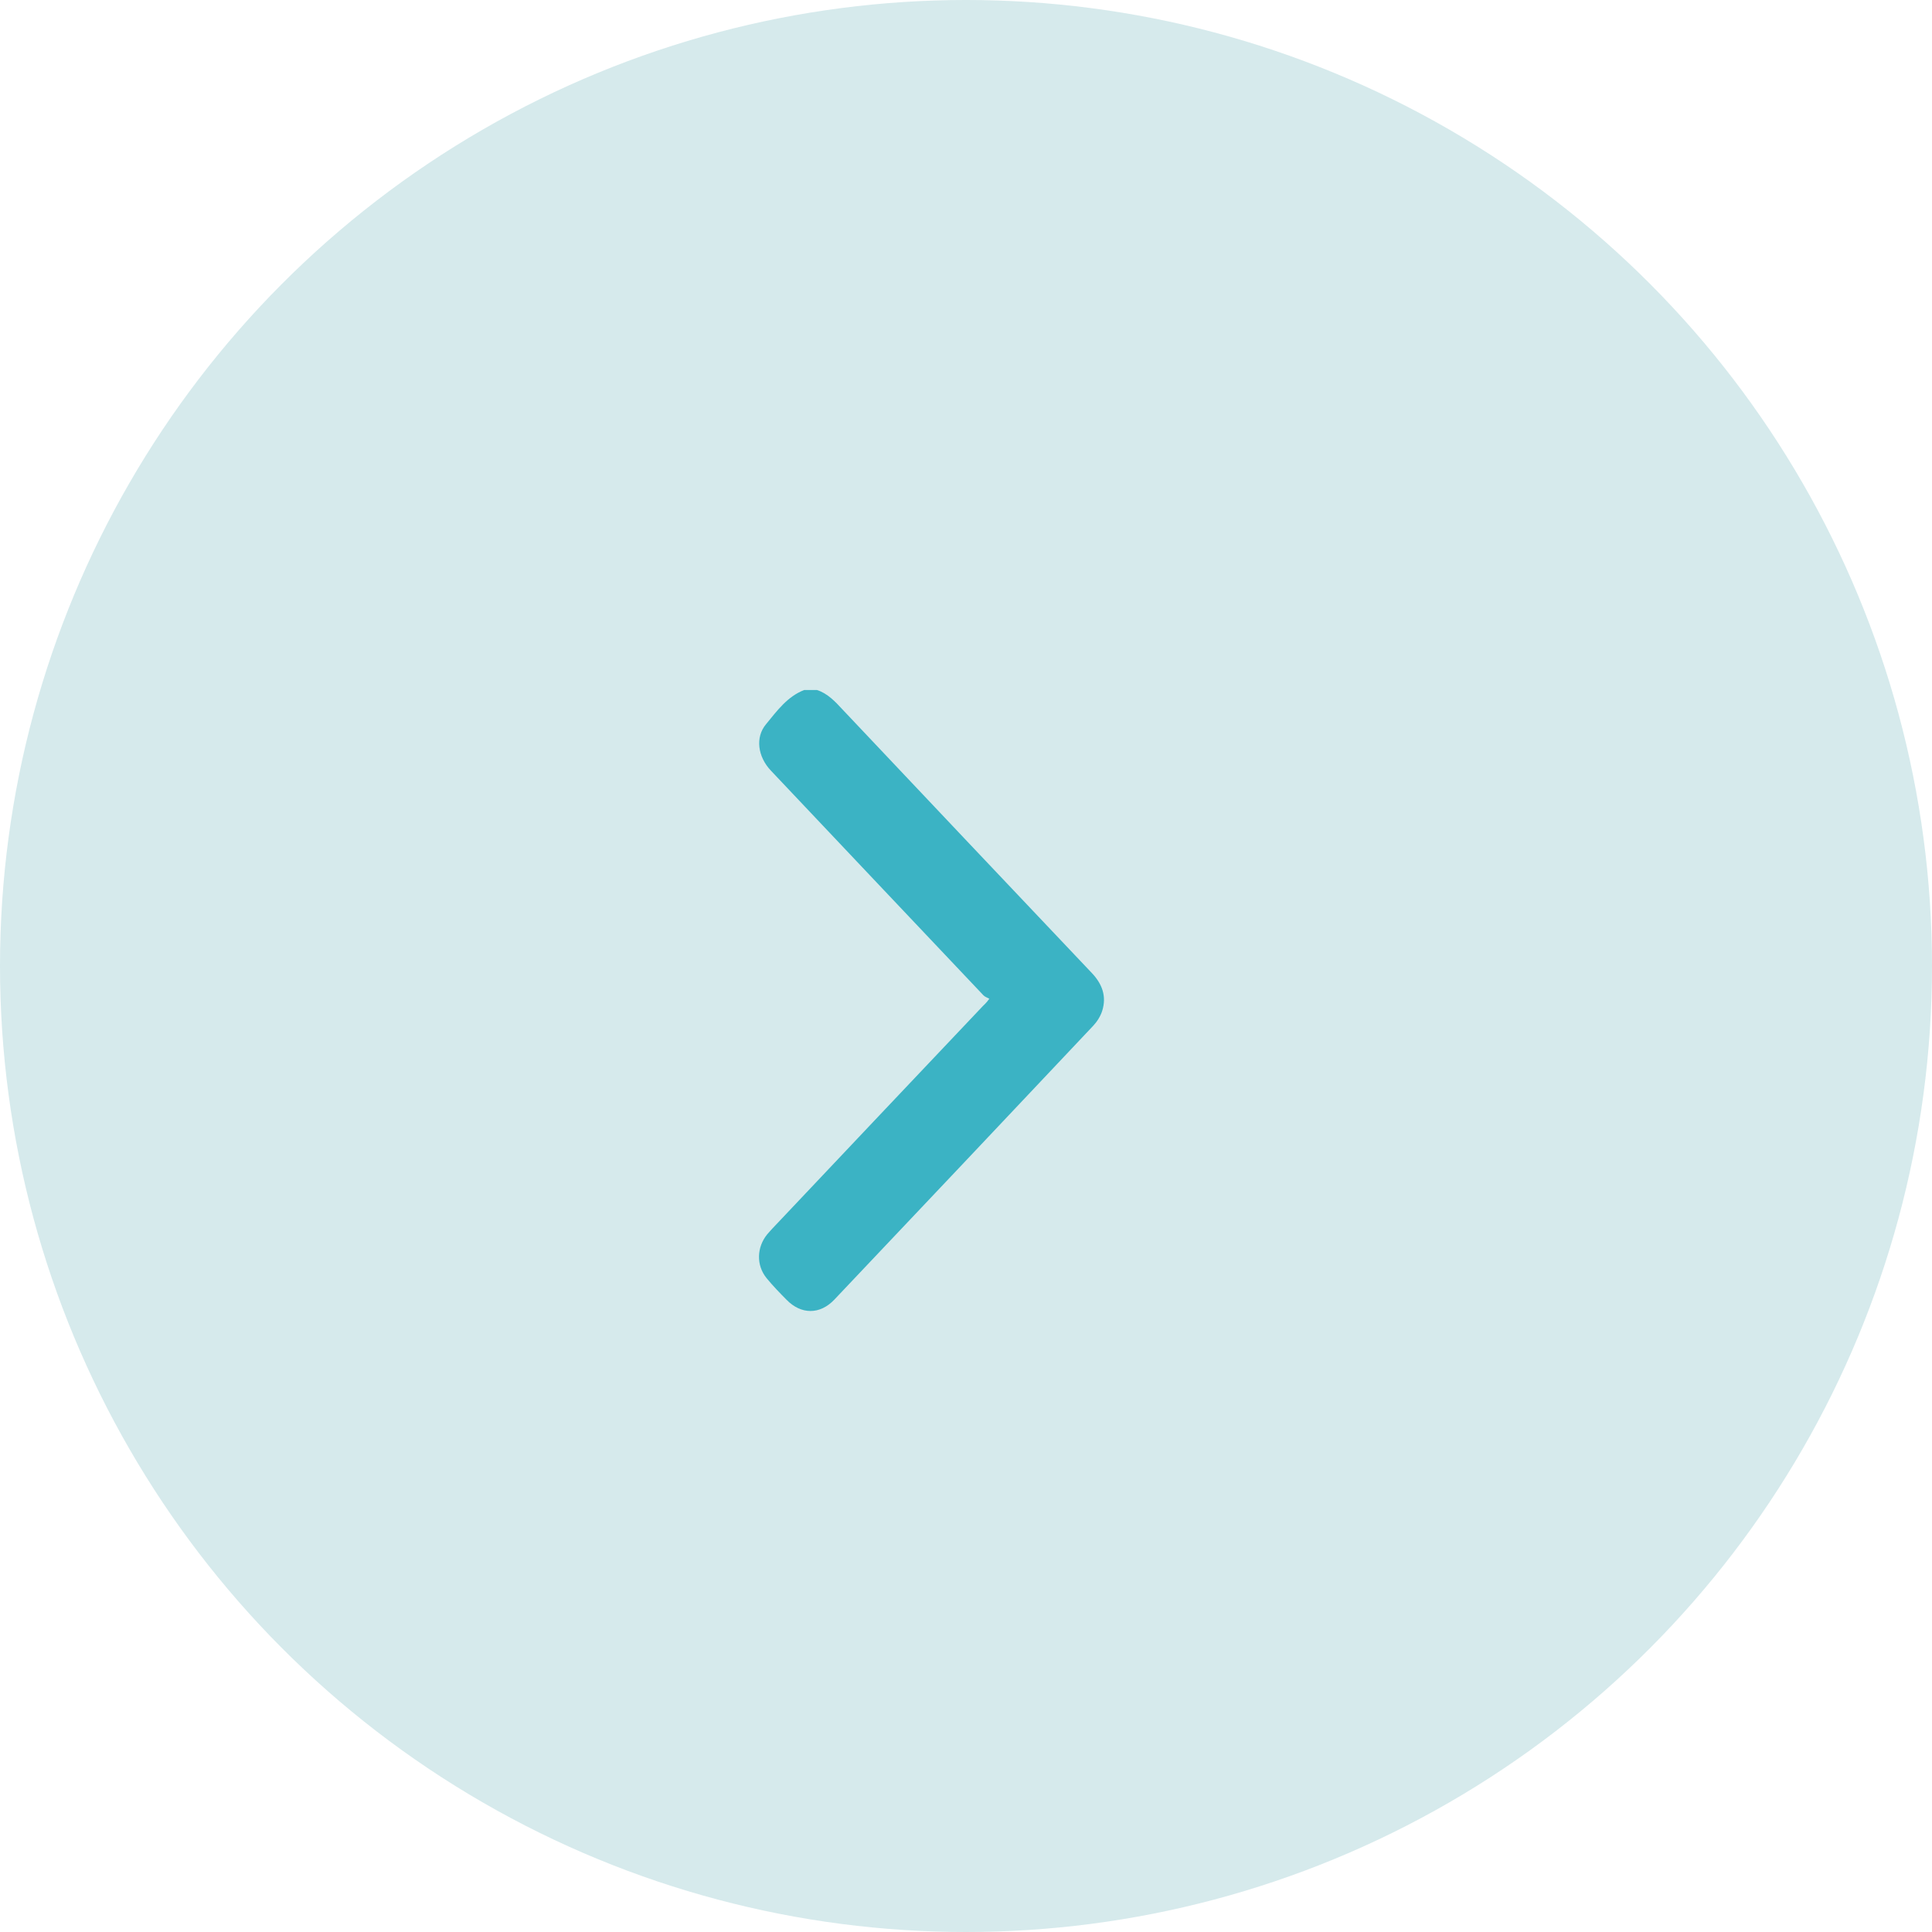 <svg width="28" height="28" viewBox="0 0 28 28" fill="none" xmlns="http://www.w3.org/2000/svg">
<g id="Group 1542">
<circle id="Ellipse 390" cx="14" cy="14" r="14" fill="#D6EAEC"/>
<path id="Vector" d="M11.84 10C11.994 10.05 12.102 10.165 12.21 10.282C13.415 11.558 14.62 12.832 15.825 14.103C15.972 14.259 16.041 14.437 15.974 14.65C15.948 14.731 15.898 14.809 15.842 14.868C14.594 16.192 13.344 17.514 12.093 18.834C11.883 19.056 11.61 19.053 11.4 18.838C11.3 18.737 11.2 18.634 11.11 18.524C10.958 18.337 10.966 18.078 11.118 17.89C11.142 17.86 11.168 17.835 11.192 17.807C12.208 16.733 13.224 15.656 14.243 14.582C14.267 14.557 14.295 14.536 14.338 14.474C14.308 14.458 14.273 14.447 14.252 14.424C13.224 13.34 12.2 12.254 11.172 11.168C10.982 10.967 10.943 10.687 11.101 10.497C11.261 10.302 11.413 10.092 11.656 10C11.718 10 11.779 10 11.84 10Z" fill="#3BB3C4"/>
</g>
</svg>
